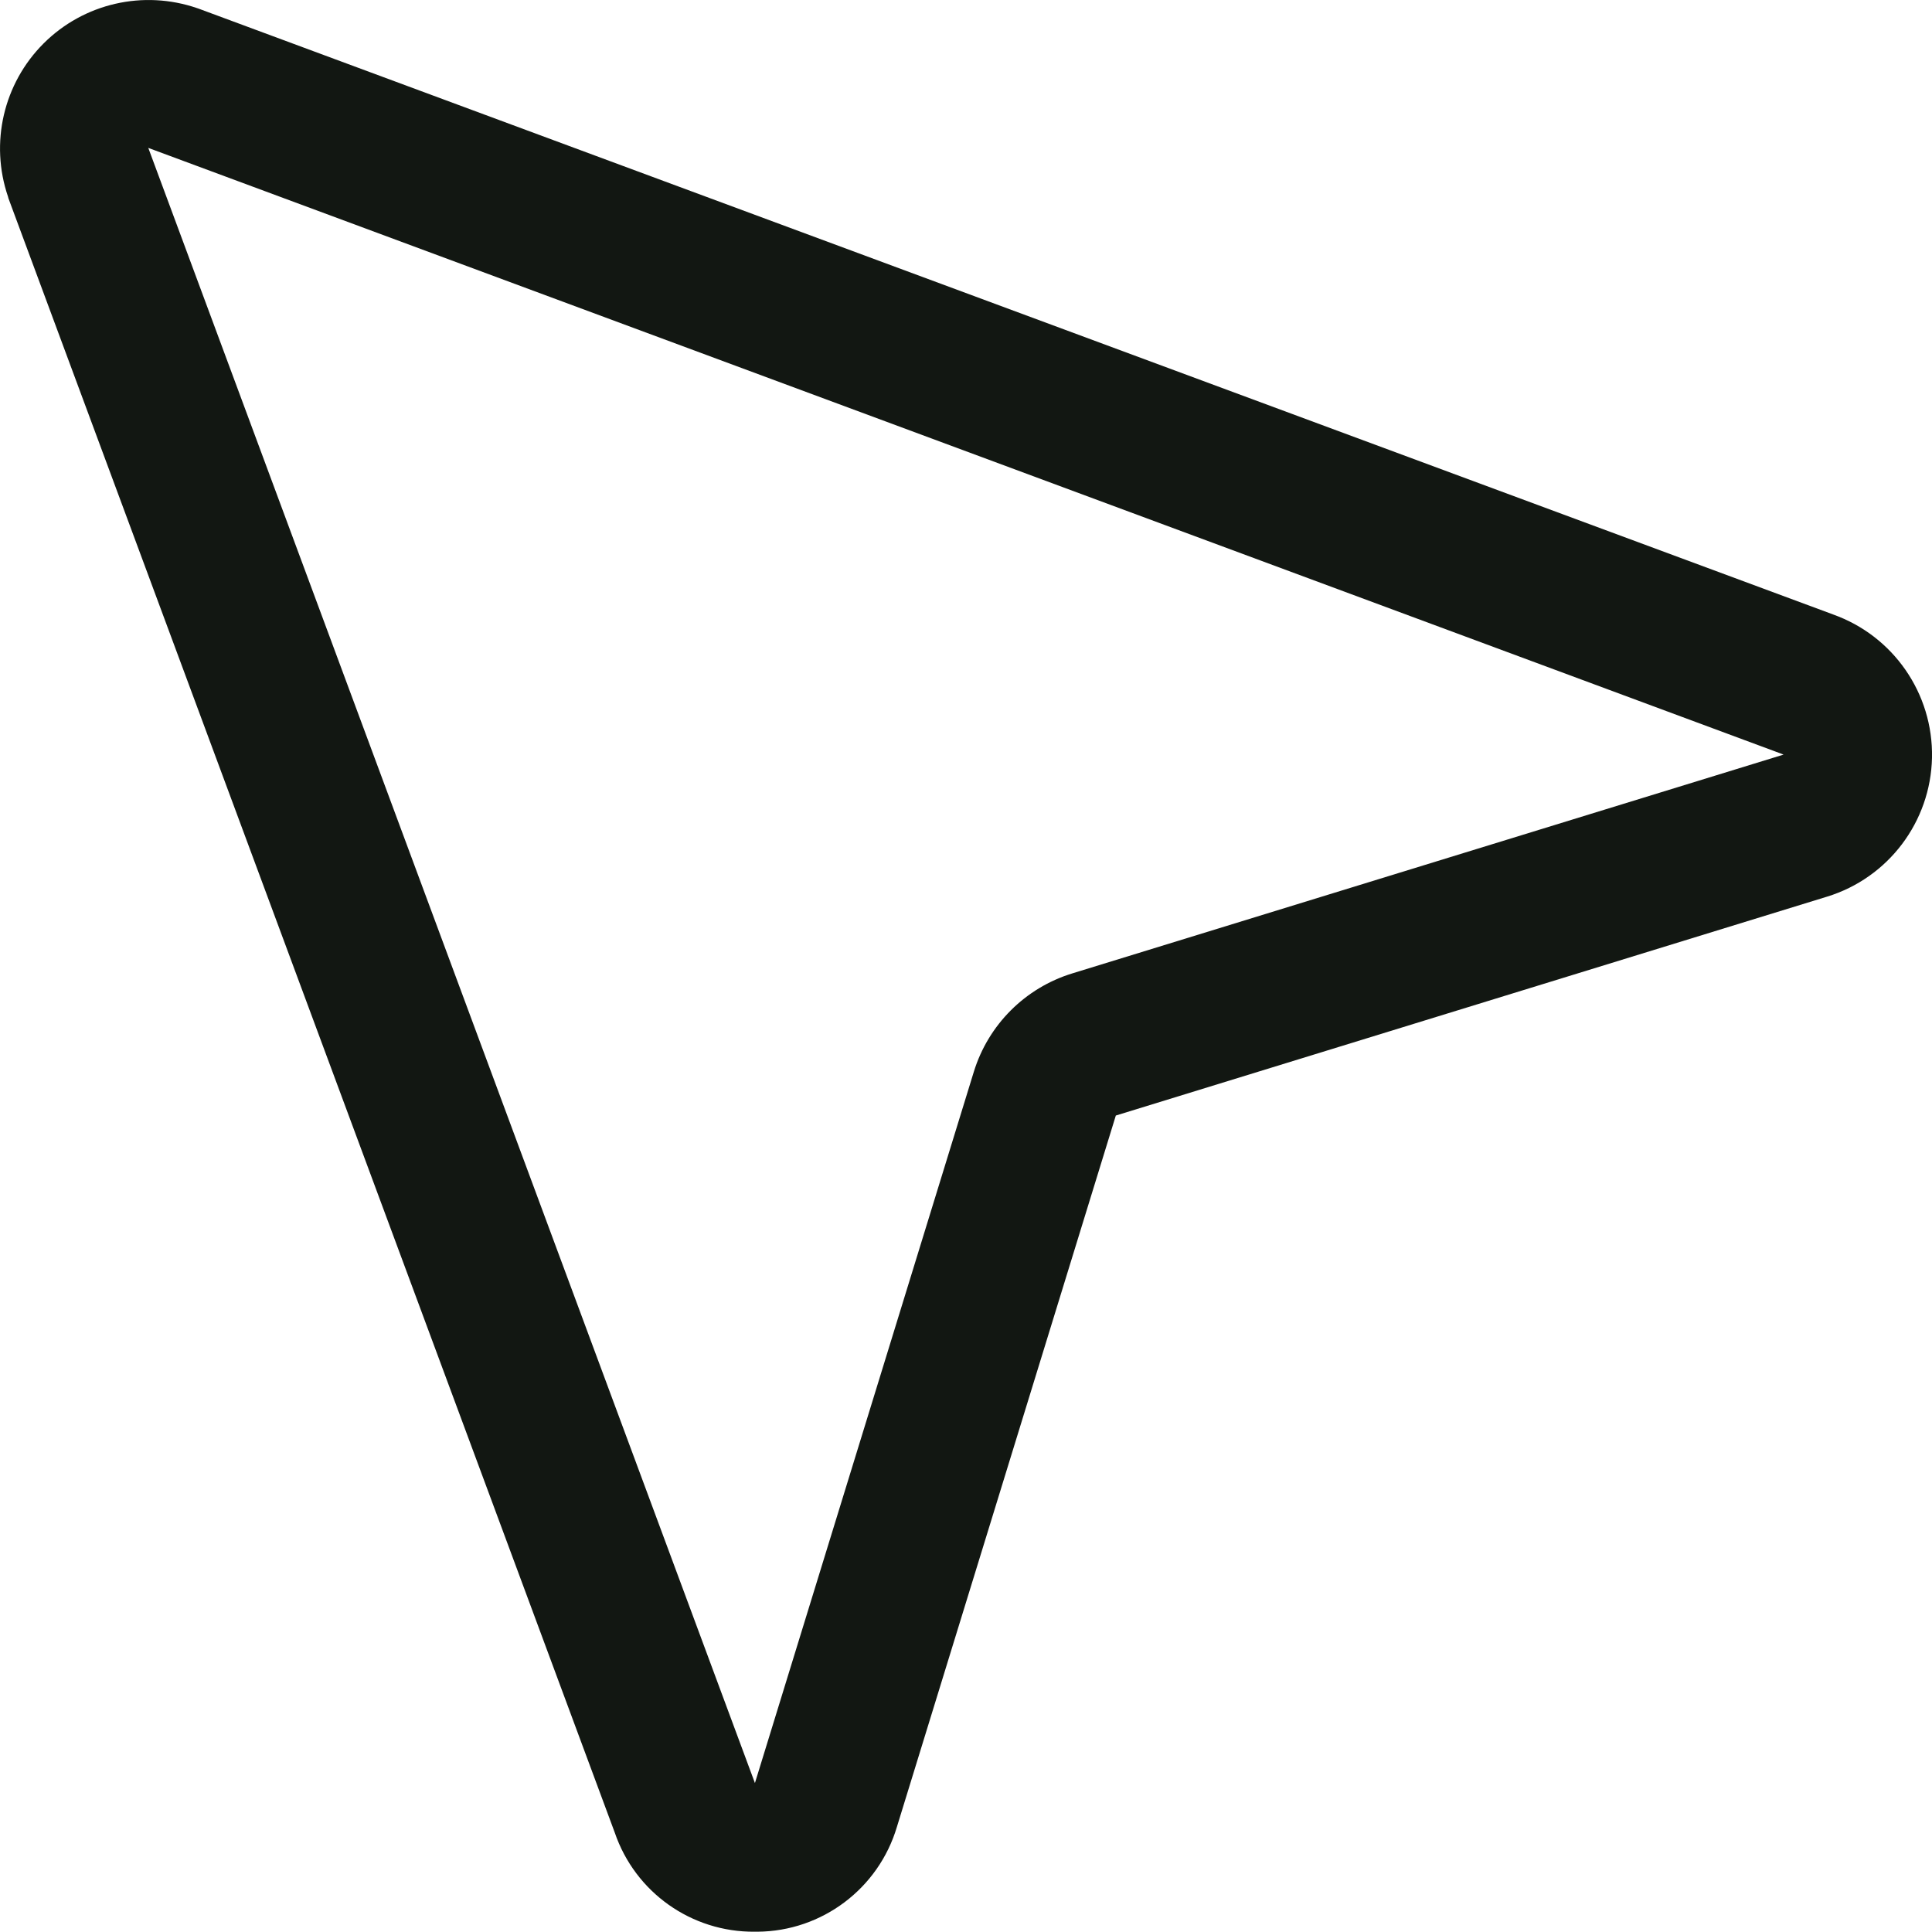 <svg width="20" height="20" viewBox="0 0 20 20" fill="none" xmlns="http://www.w3.org/2000/svg">
<path fill-rule="evenodd" clip-rule="evenodd" d="M18.974 6.36L2.055 0.089L2.04 0.084C1.484 -0.107 0.868 0.034 0.452 0.449C0.036 0.864 -0.107 1.48 0.083 2.036C0.084 2.041 0.085 2.047 0.087 2.052L6.364 18.971C6.575 19.59 7.159 20.003 7.813 19.997H7.842C8.509 19.992 9.095 19.551 9.285 18.911L11.551 11.548L18.914 9.282C19.548 9.087 19.986 8.507 20 7.843C20.013 7.179 19.599 6.581 18.973 6.36H18.974ZM18.462 7.812L11.099 10.077C10.612 10.227 10.231 10.608 10.081 11.095L7.815 18.458L7.809 18.442L1.535 1.531L18.444 7.804L18.46 7.81L18.462 7.812Z" fill="#121712"/>
</svg>
